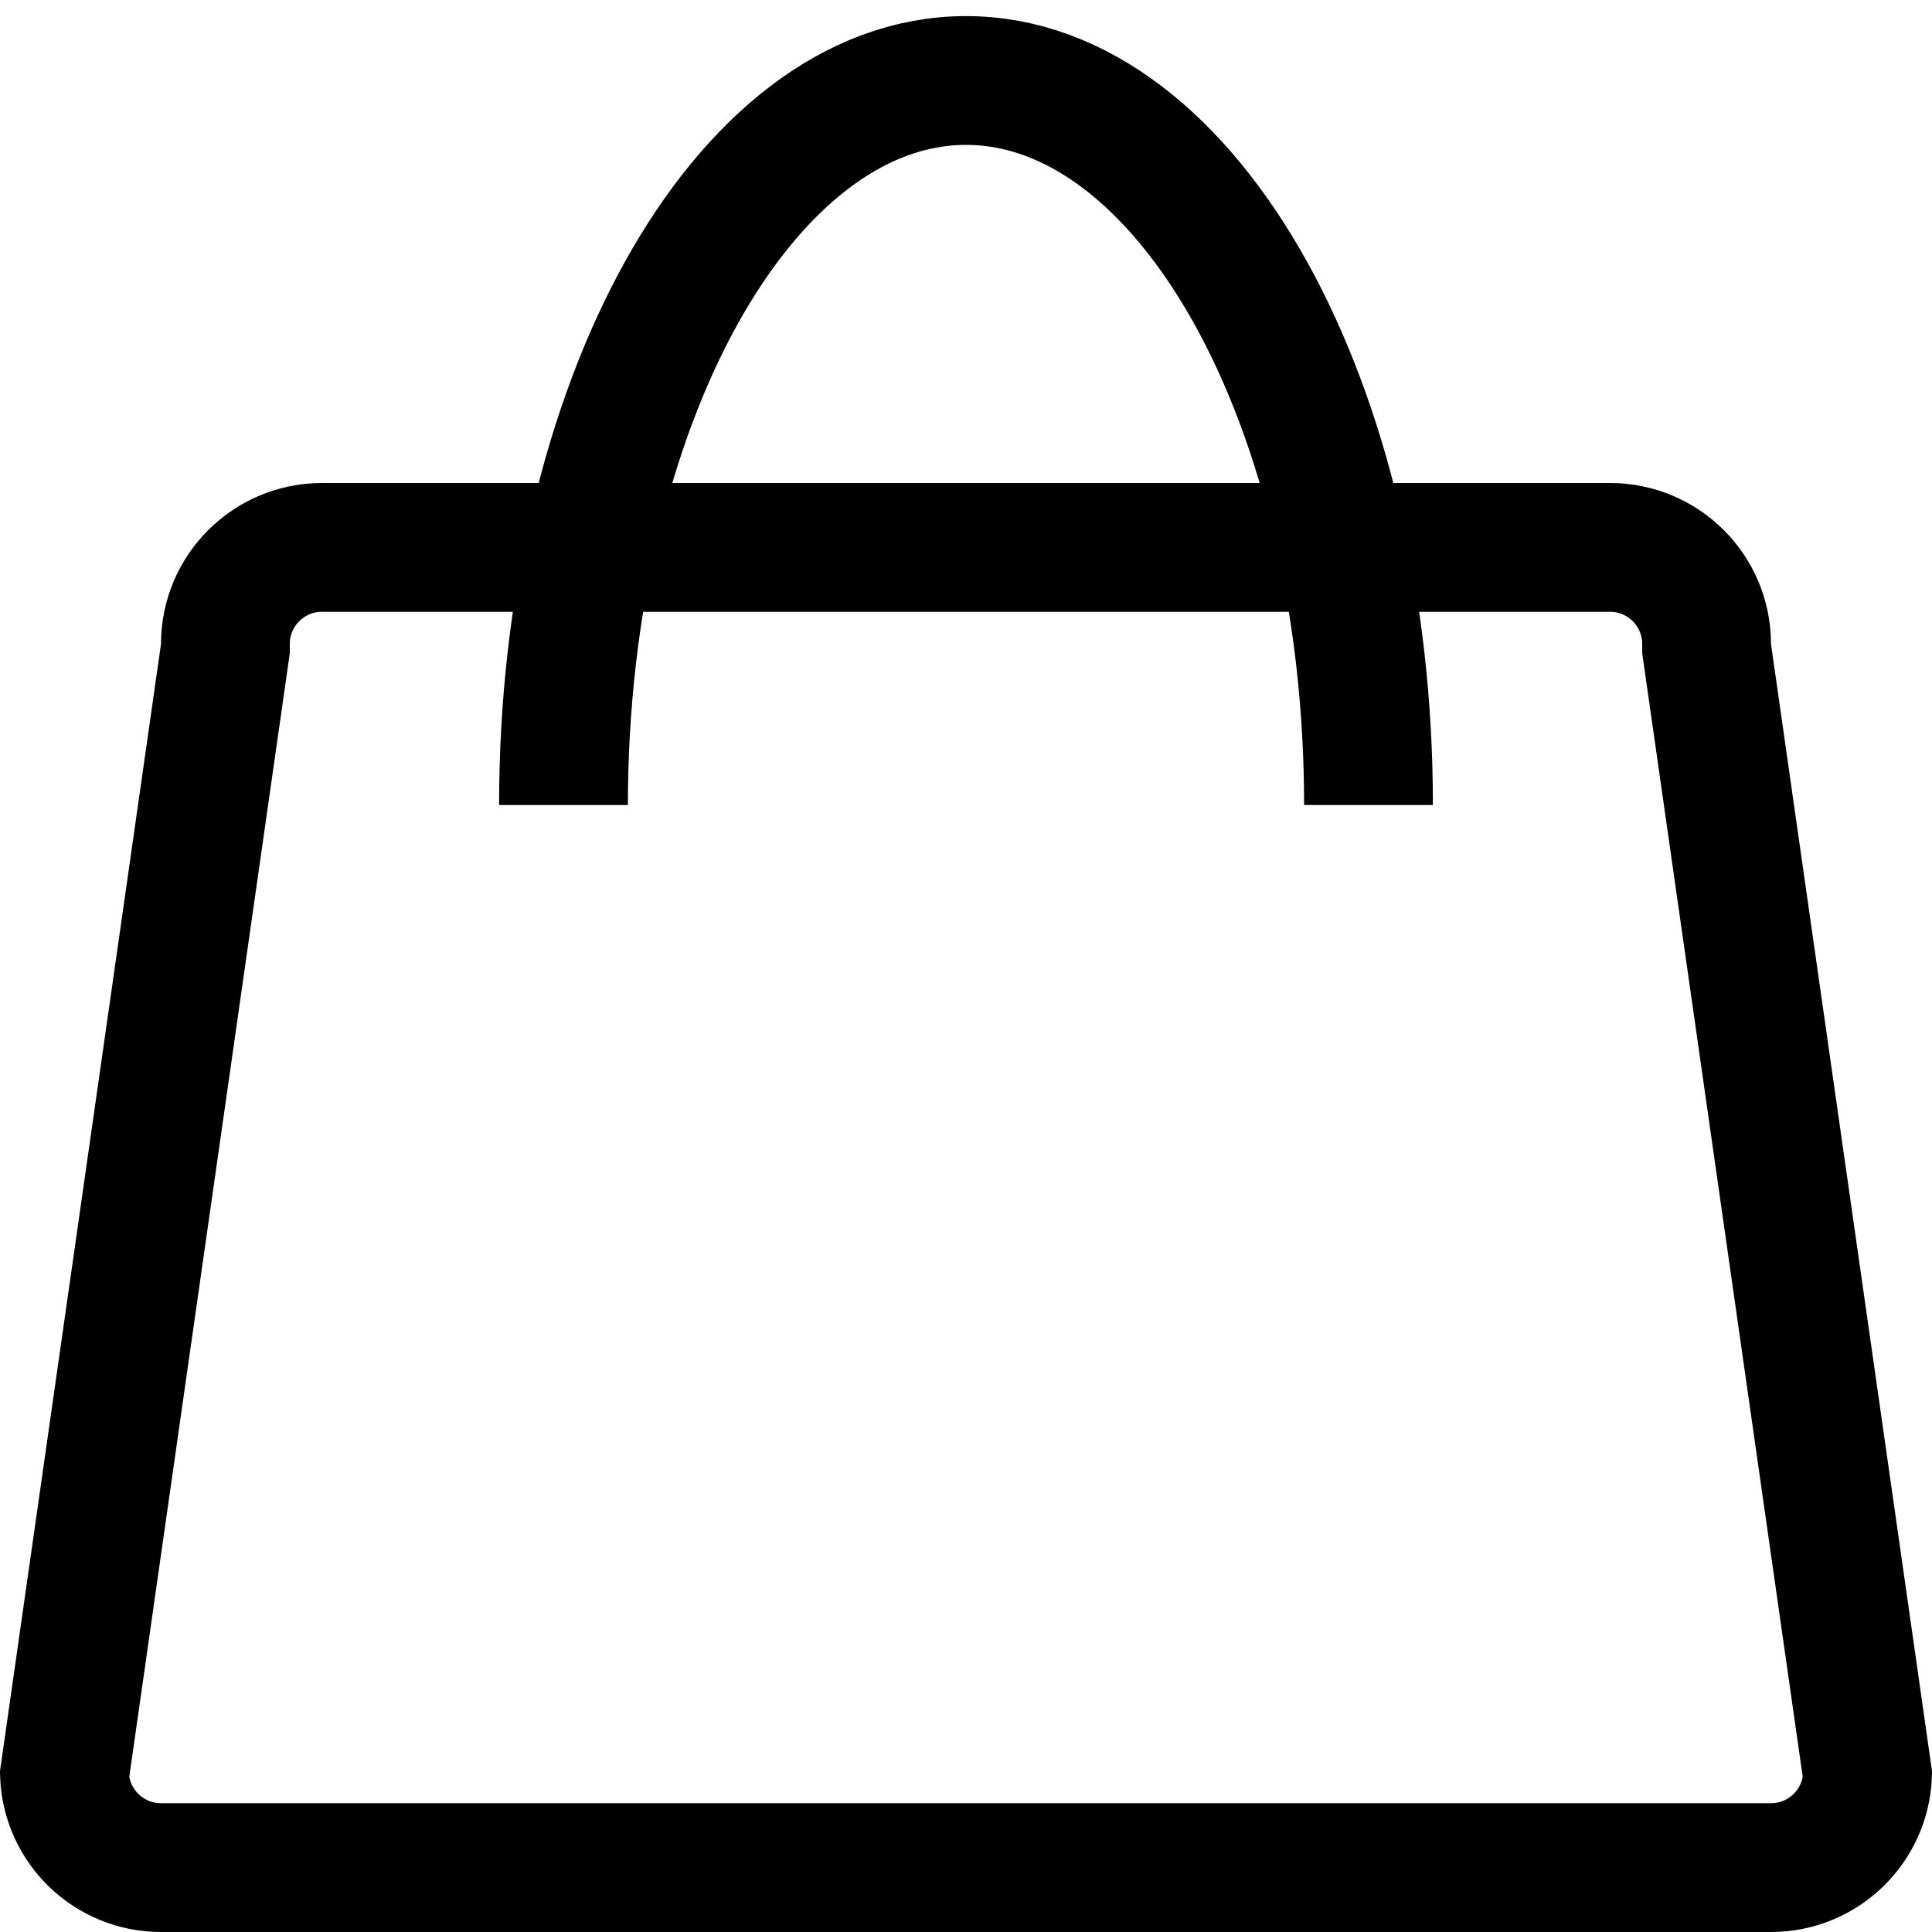 <svg width="24" height="24" viewBox="0 0 24 24" fill="none" xmlns="http://www.w3.org/2000/svg">
<rect width="24" height="24" fill="transparent"/>
<path d="M2.792 8.113L2.8 8.057V8C2.8 7.337 3.337 6.8 4 6.8H20C20.663 6.8 21.2 7.337 21.2 8V8.057L21.208 8.113L23.199 22.05C23.173 22.689 22.646 23.2 22 23.2H2C1.354 23.2 0.827 22.689 0.801 22.05L2.792 8.113Z" stroke="currentColor" stroke-width="1.6"/>
<path d="M17 10C17 5.029 14.761 1 12 1C9.239 1 7 5.029 7 10" stroke="currentColor" stroke-width="1.6"/>
</svg>
